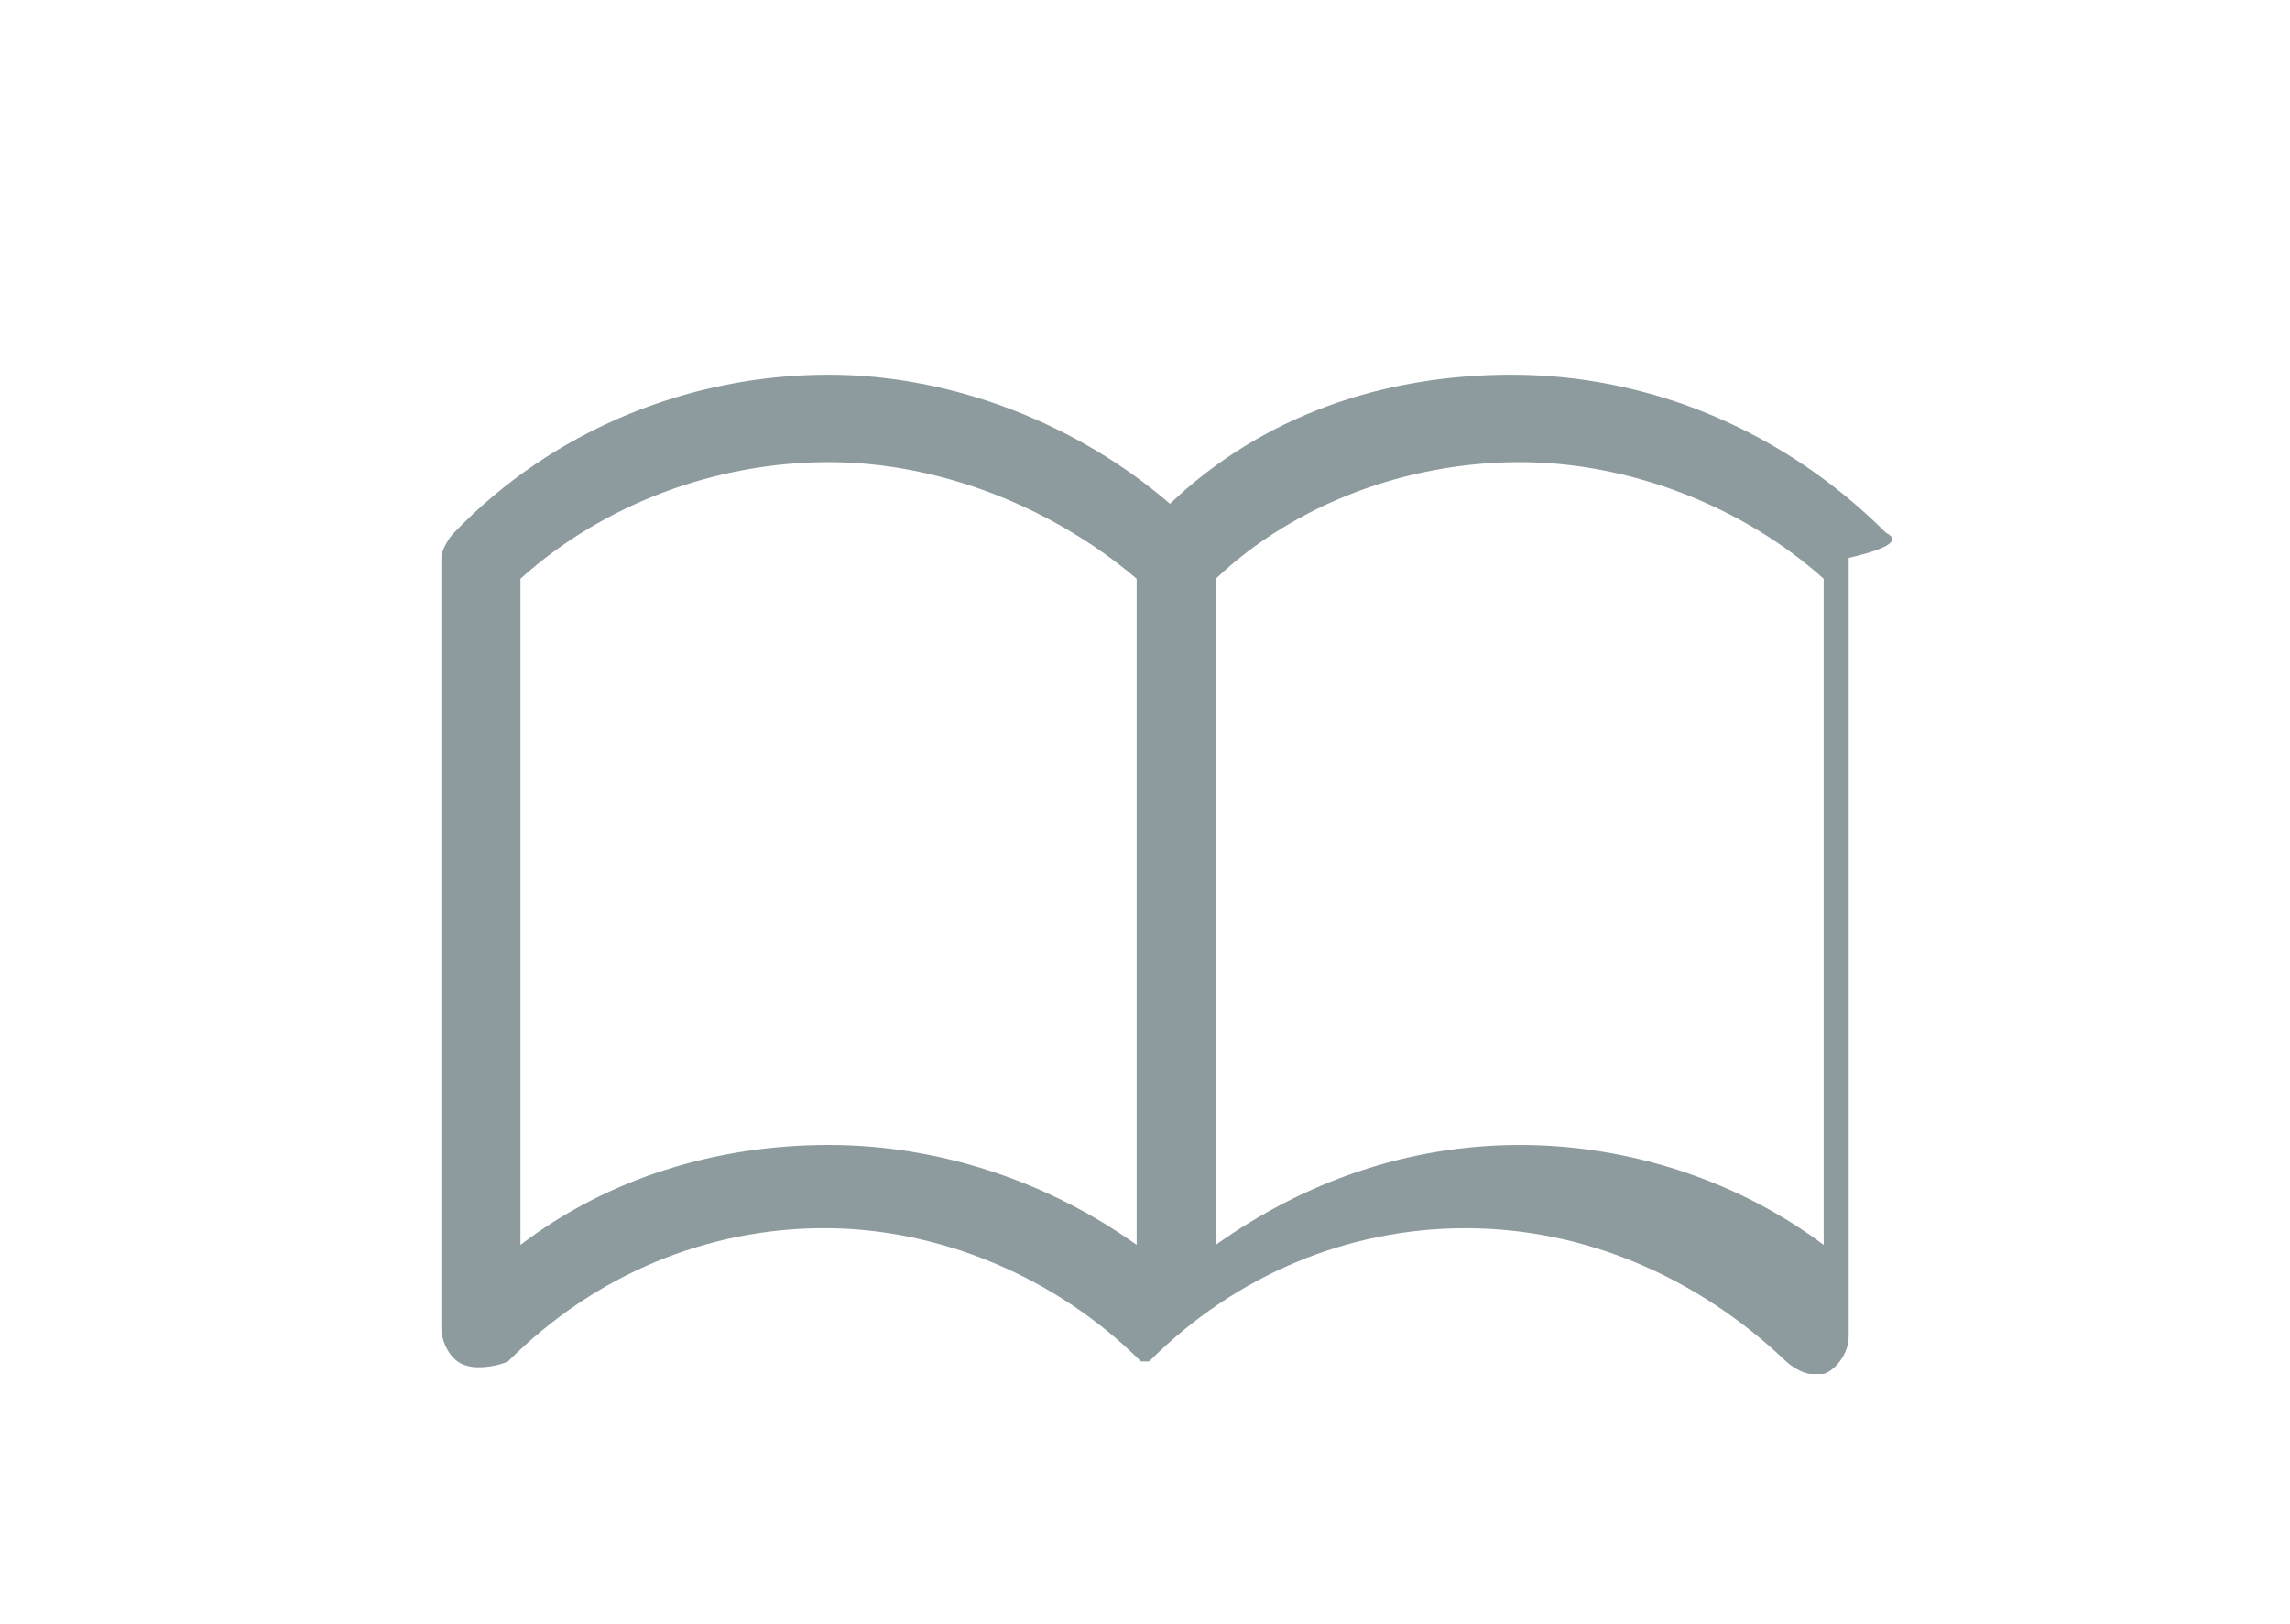 <?xml version="1.0" encoding="utf-8"?>
<!-- Generator: Adobe Illustrator 16.0.0, SVG Export Plug-In . SVG Version: 6.00 Build 0)  -->
<!DOCTYPE svg PUBLIC "-//W3C//DTD SVG 1.1//EN" "http://www.w3.org/Graphics/SVG/1.1/DTD/svg11.dtd">
<svg version="1.1" id="Layer_1" xmlns="http://www.w3.org/2000/svg" xmlns:xlink="http://www.w3.org/1999/xlink" x="0px" y="0px"
	 width="55px" height="39px" viewBox="26.8 27.5 55 39" enable-background="new 26.8 27.5 55 39" xml:space="preserve">
<g>
	<g>
		<g>
			<path fill="#8D9B9E" d="M72.1,40.3c-2.399-2.4-5.6-3.8-9-3.8c-3.1,0-6,1-8.2,3.1C52.7,37.7,49.7,36.5,46.7,36.5
				c-3.301,0-6.601,1.3-9,3.8C37.6,40.4,37.4,40.7,37.4,40.9v18.5c0,0.3,0.2,0.8,0.601,0.899c0.3,0.101,0.8,0,1-0.1
				c2.1-2.101,4.8-3.2,7.6-3.2s5.601,1.2,7.601,3.2l0,0l0,0l0,0l0,0l0,0l0,0l0,0l0,0l0,0l0,0l0,0l0,0l0,0l0,0H54.4l0,0l0,0l0,0l0,0
				l0,0l0,0l0,0l0,0l0,0l0,0l0,0l0,0l0,0l0,0C56.5,58.1,59.2,57,62,57c2.899,0,5.6,1.2,7.7,3.2c0.1,0.1,0.399,0.3,0.6,0.3
				s0.3,0,0.3,0c0.3-0.1,0.601-0.5,0.601-0.9V40.9C72.5,40.6,72.3,40.4,72.1,40.3L72.1,40.3z M39.3,57.4v-16c2-1.8,4.7-2.8,7.4-2.8
				c2.699,0,5.399,1.1,7.399,2.8v16C52,55.9,49.4,55,46.7,55C44,55,41.4,55.8,39.3,57.4L39.3,57.4z M70.6,57.4
				c-2-1.5-4.6-2.4-7.3-2.4s-5.2,0.9-7.3,2.4v-16c1.899-1.8,4.6-2.8,7.3-2.8s5.4,1.1,7.3,2.8V57.4z"/>
		</g>
	</g>
</g>
</svg>
